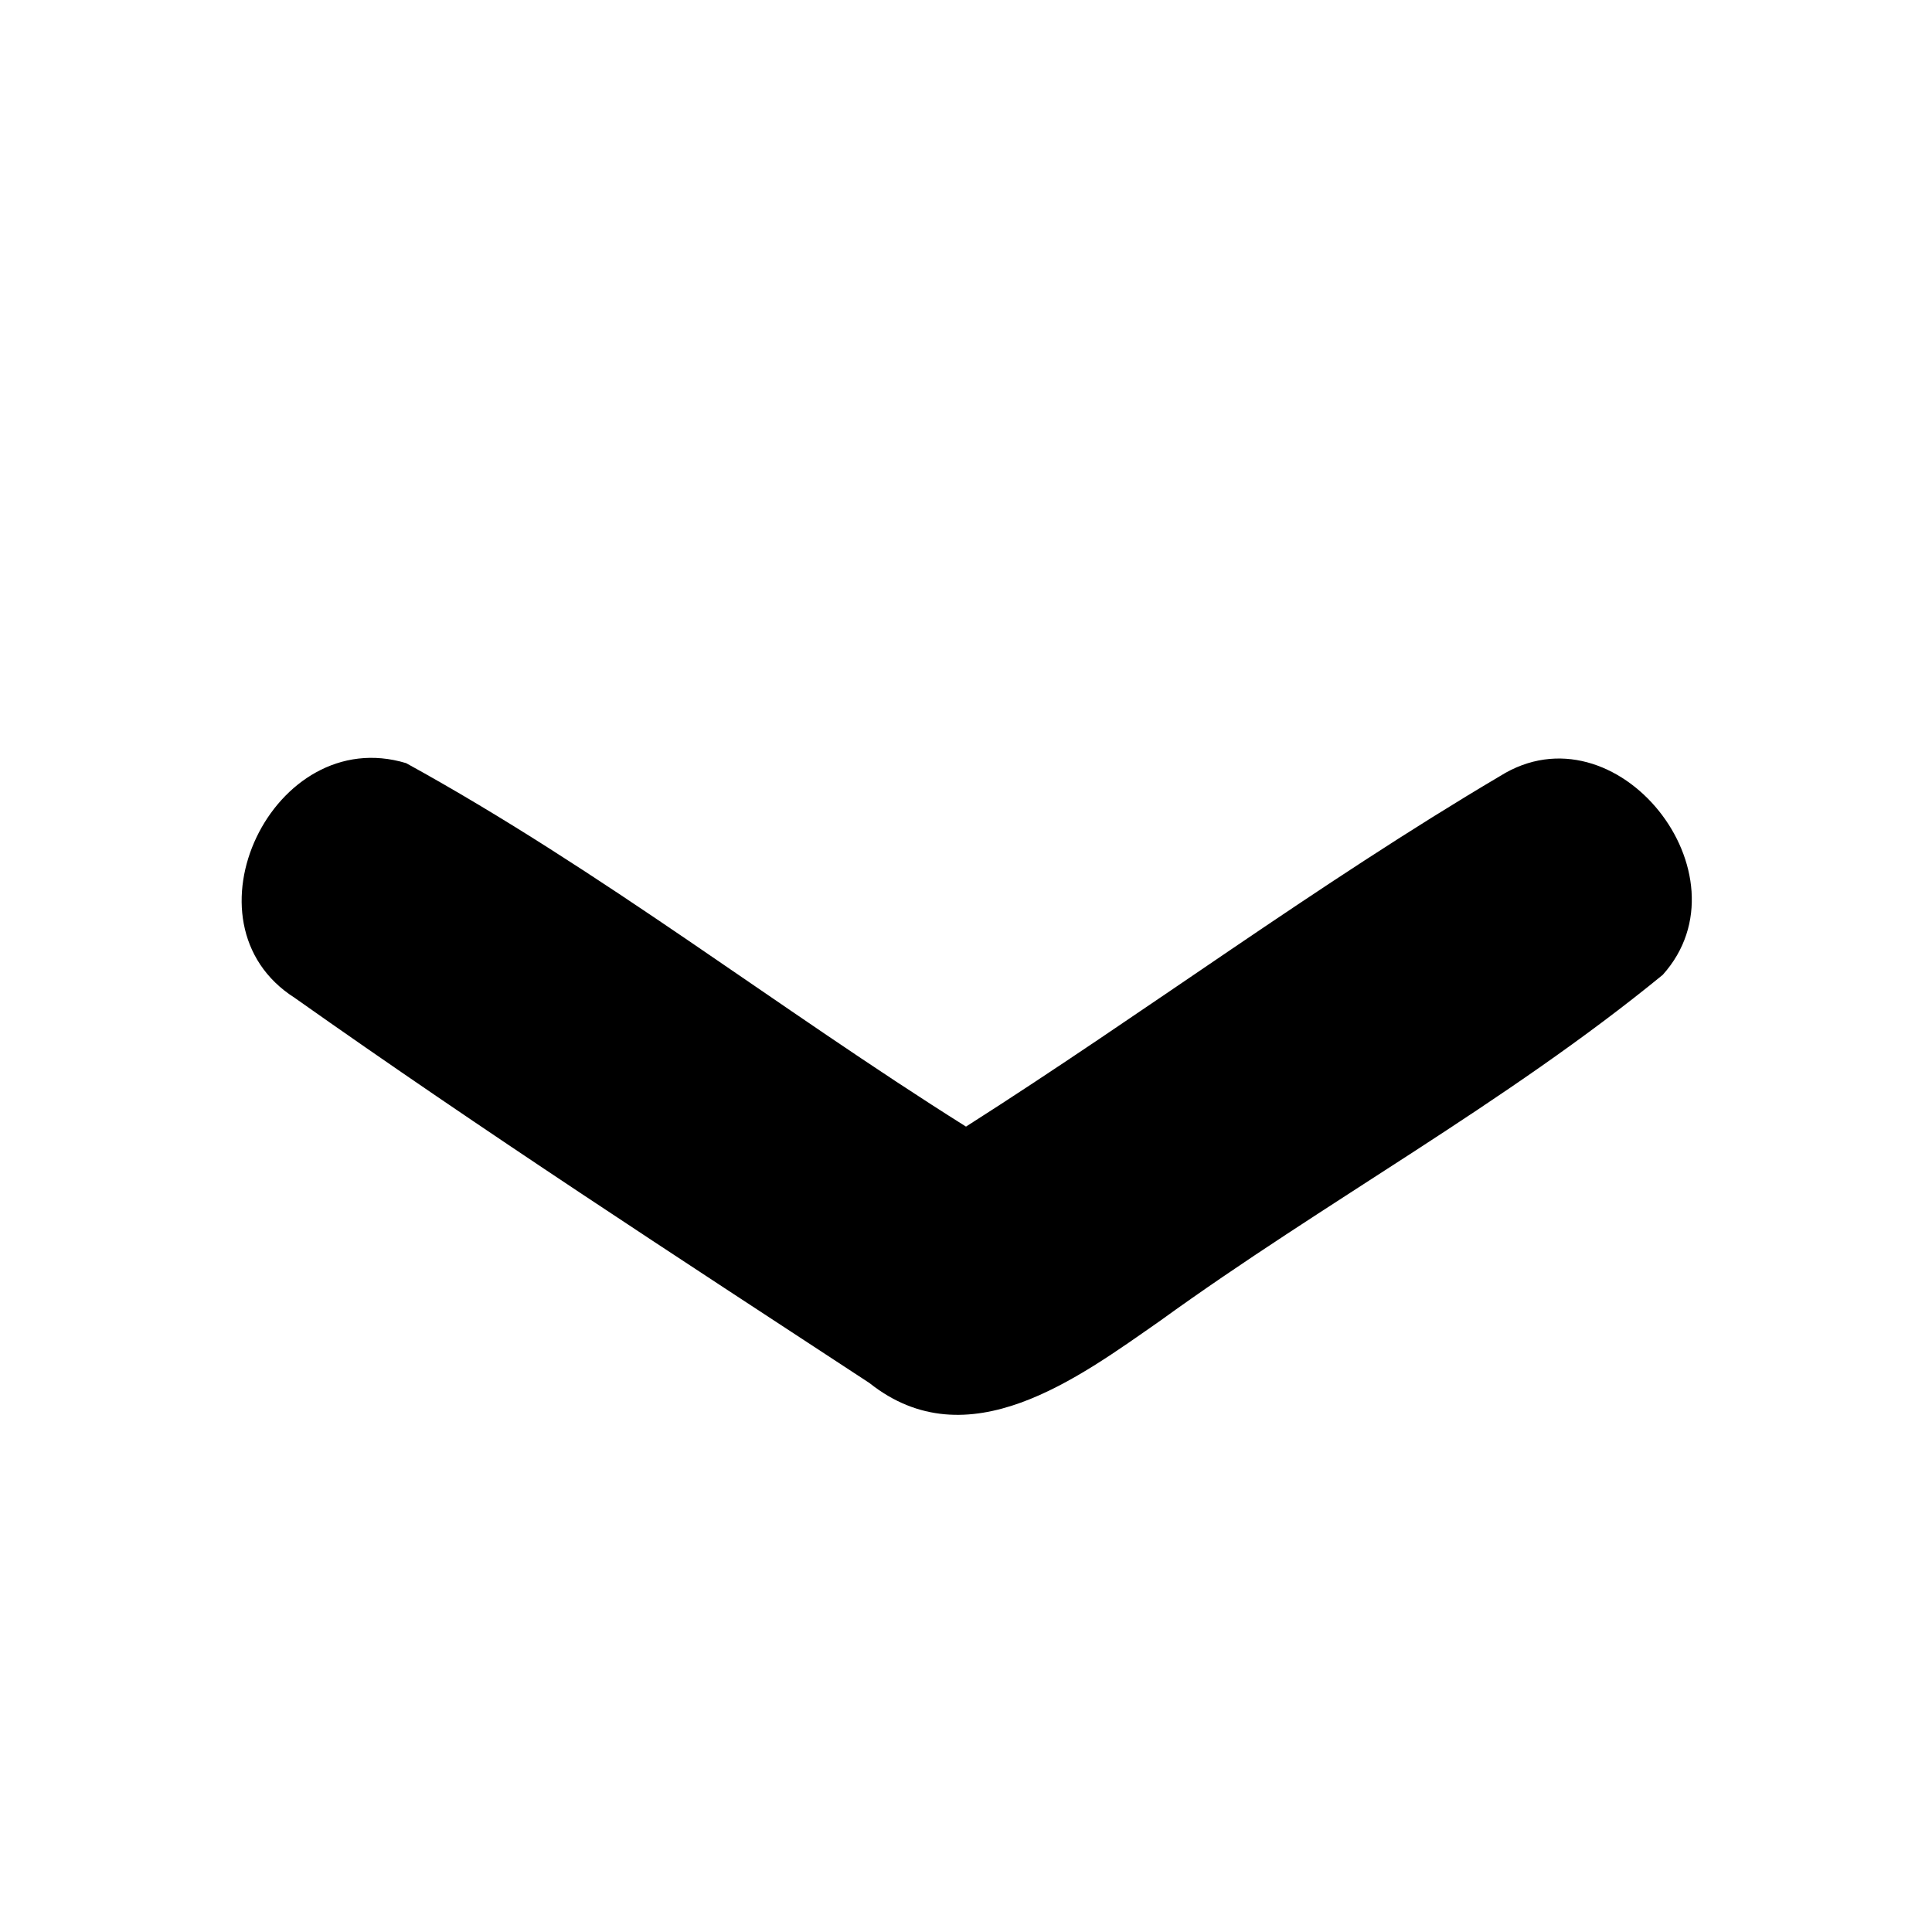 <?xml version="1.0" encoding="UTF-8" ?>
<!DOCTYPE svg PUBLIC "-//W3C//DTD SVG 1.1//EN" "http://www.w3.org/Graphics/SVG/1.1/DTD/svg11.dtd">
<svg width="48pt" height="48pt" viewBox="0 0 48 48" version="1.1" xmlns="http://www.w3.org/2000/svg">
<g id="#000000ff">
<path fill="#000000" opacity="1.00" d=" M 7.32 24.79 C 4.40 22.93 6.79 17.96 10.09 18.96 C 14.93 21.62 19.32 25.05 24.00 27.99 C 28.46 25.15 32.72 21.97 37.27 19.28 C 40.16 17.47 43.54 21.74 41.31 24.22 C 37.40 27.42 32.92 29.85 28.83 32.81 C 26.78 34.24 24.04 36.30 21.60 34.36 C 16.81 31.22 12.00 28.10 7.32 24.79 Z" />
</g>
</svg>
